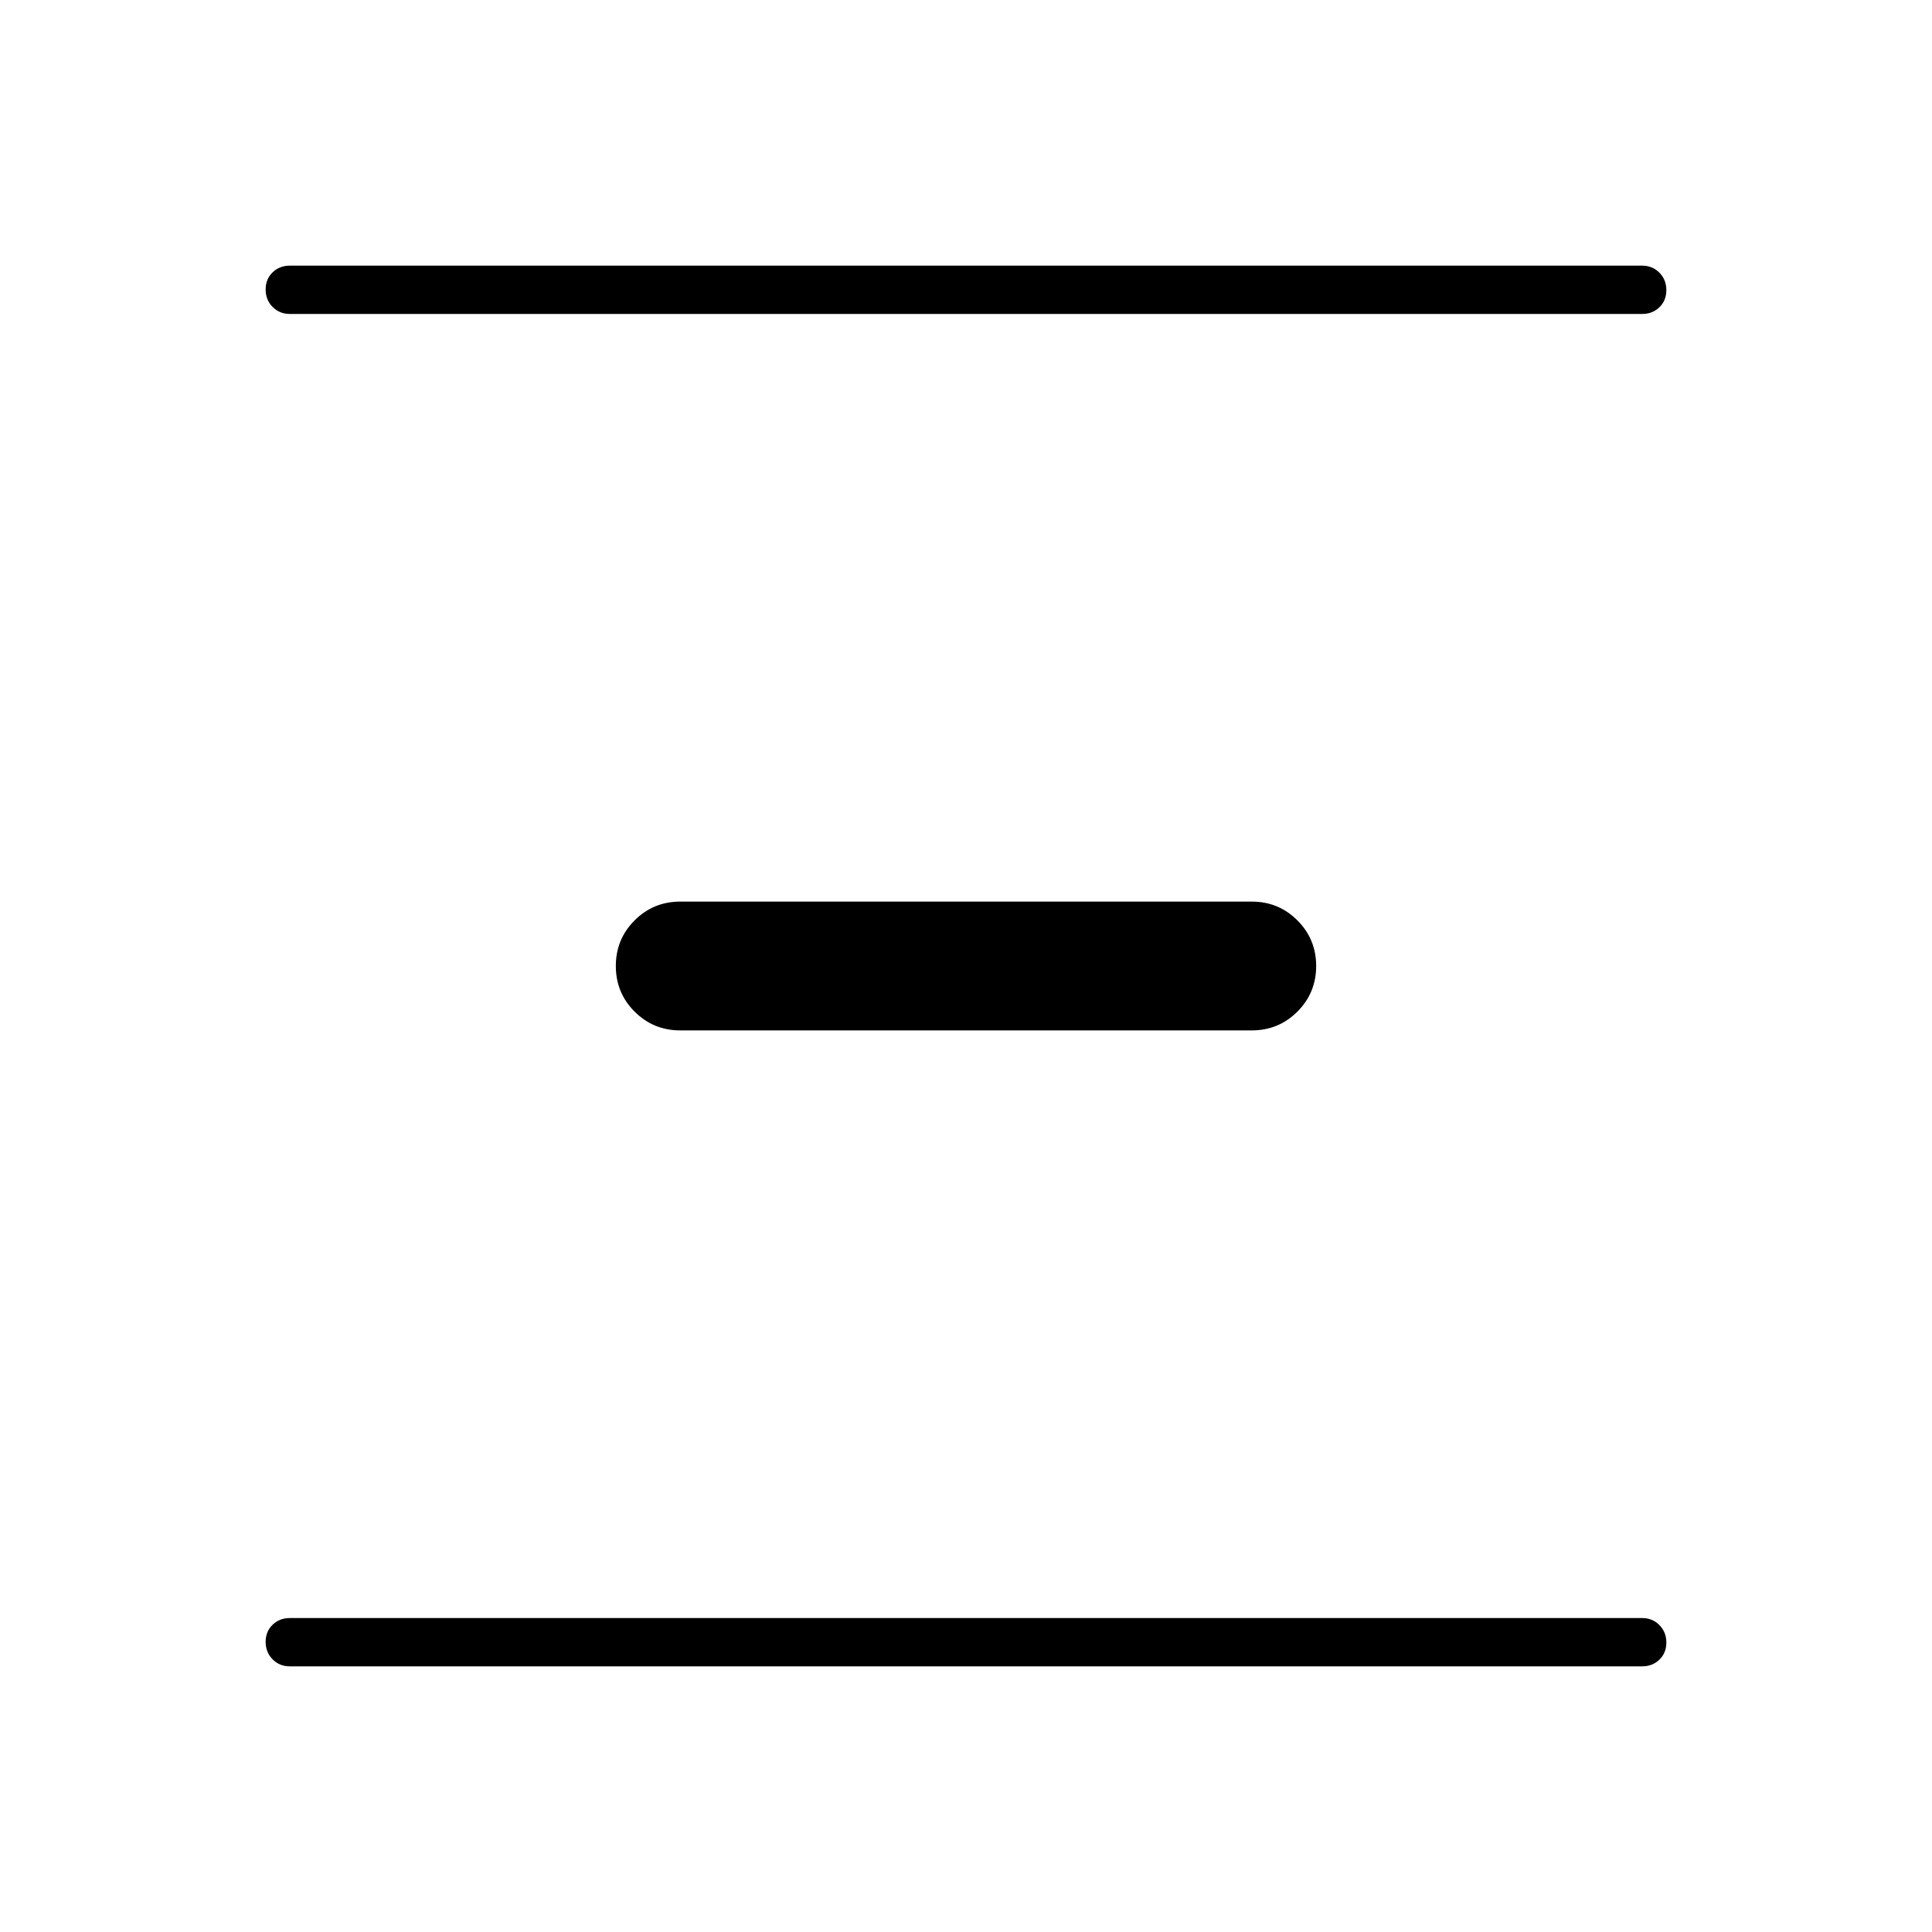 <svg xmlns="http://www.w3.org/2000/svg" height="40" viewBox="0 -960 960 960" width="40"><path d="M144-132q-5.1 0-8.55-3.5-3.45-3.49-3.45-8.66t3.45-8.51Q138.9-156 144-156h672q5.1 0 8.55 3.5 3.45 3.49 3.45 8.66t-3.45 8.51Q821.1-132 816-132H144Zm194-316q-13.33 0-22.67-9.33Q306-466.67 306-480q0-13.33 9.33-22.67Q324.67-512 338-512h284q13.33 0 22.67 9.33Q654-493.33 654-480q0 13.33-9.33 22.67Q635.33-448 622-448H338ZM144-804q-5.1 0-8.55-3.5-3.45-3.49-3.45-8.66t3.45-8.51Q138.9-828 144-828h672q5.1 0 8.55 3.5 3.45 3.49 3.45 8.66t-3.45 8.51Q821.1-804 816-804H144Z"/></svg>